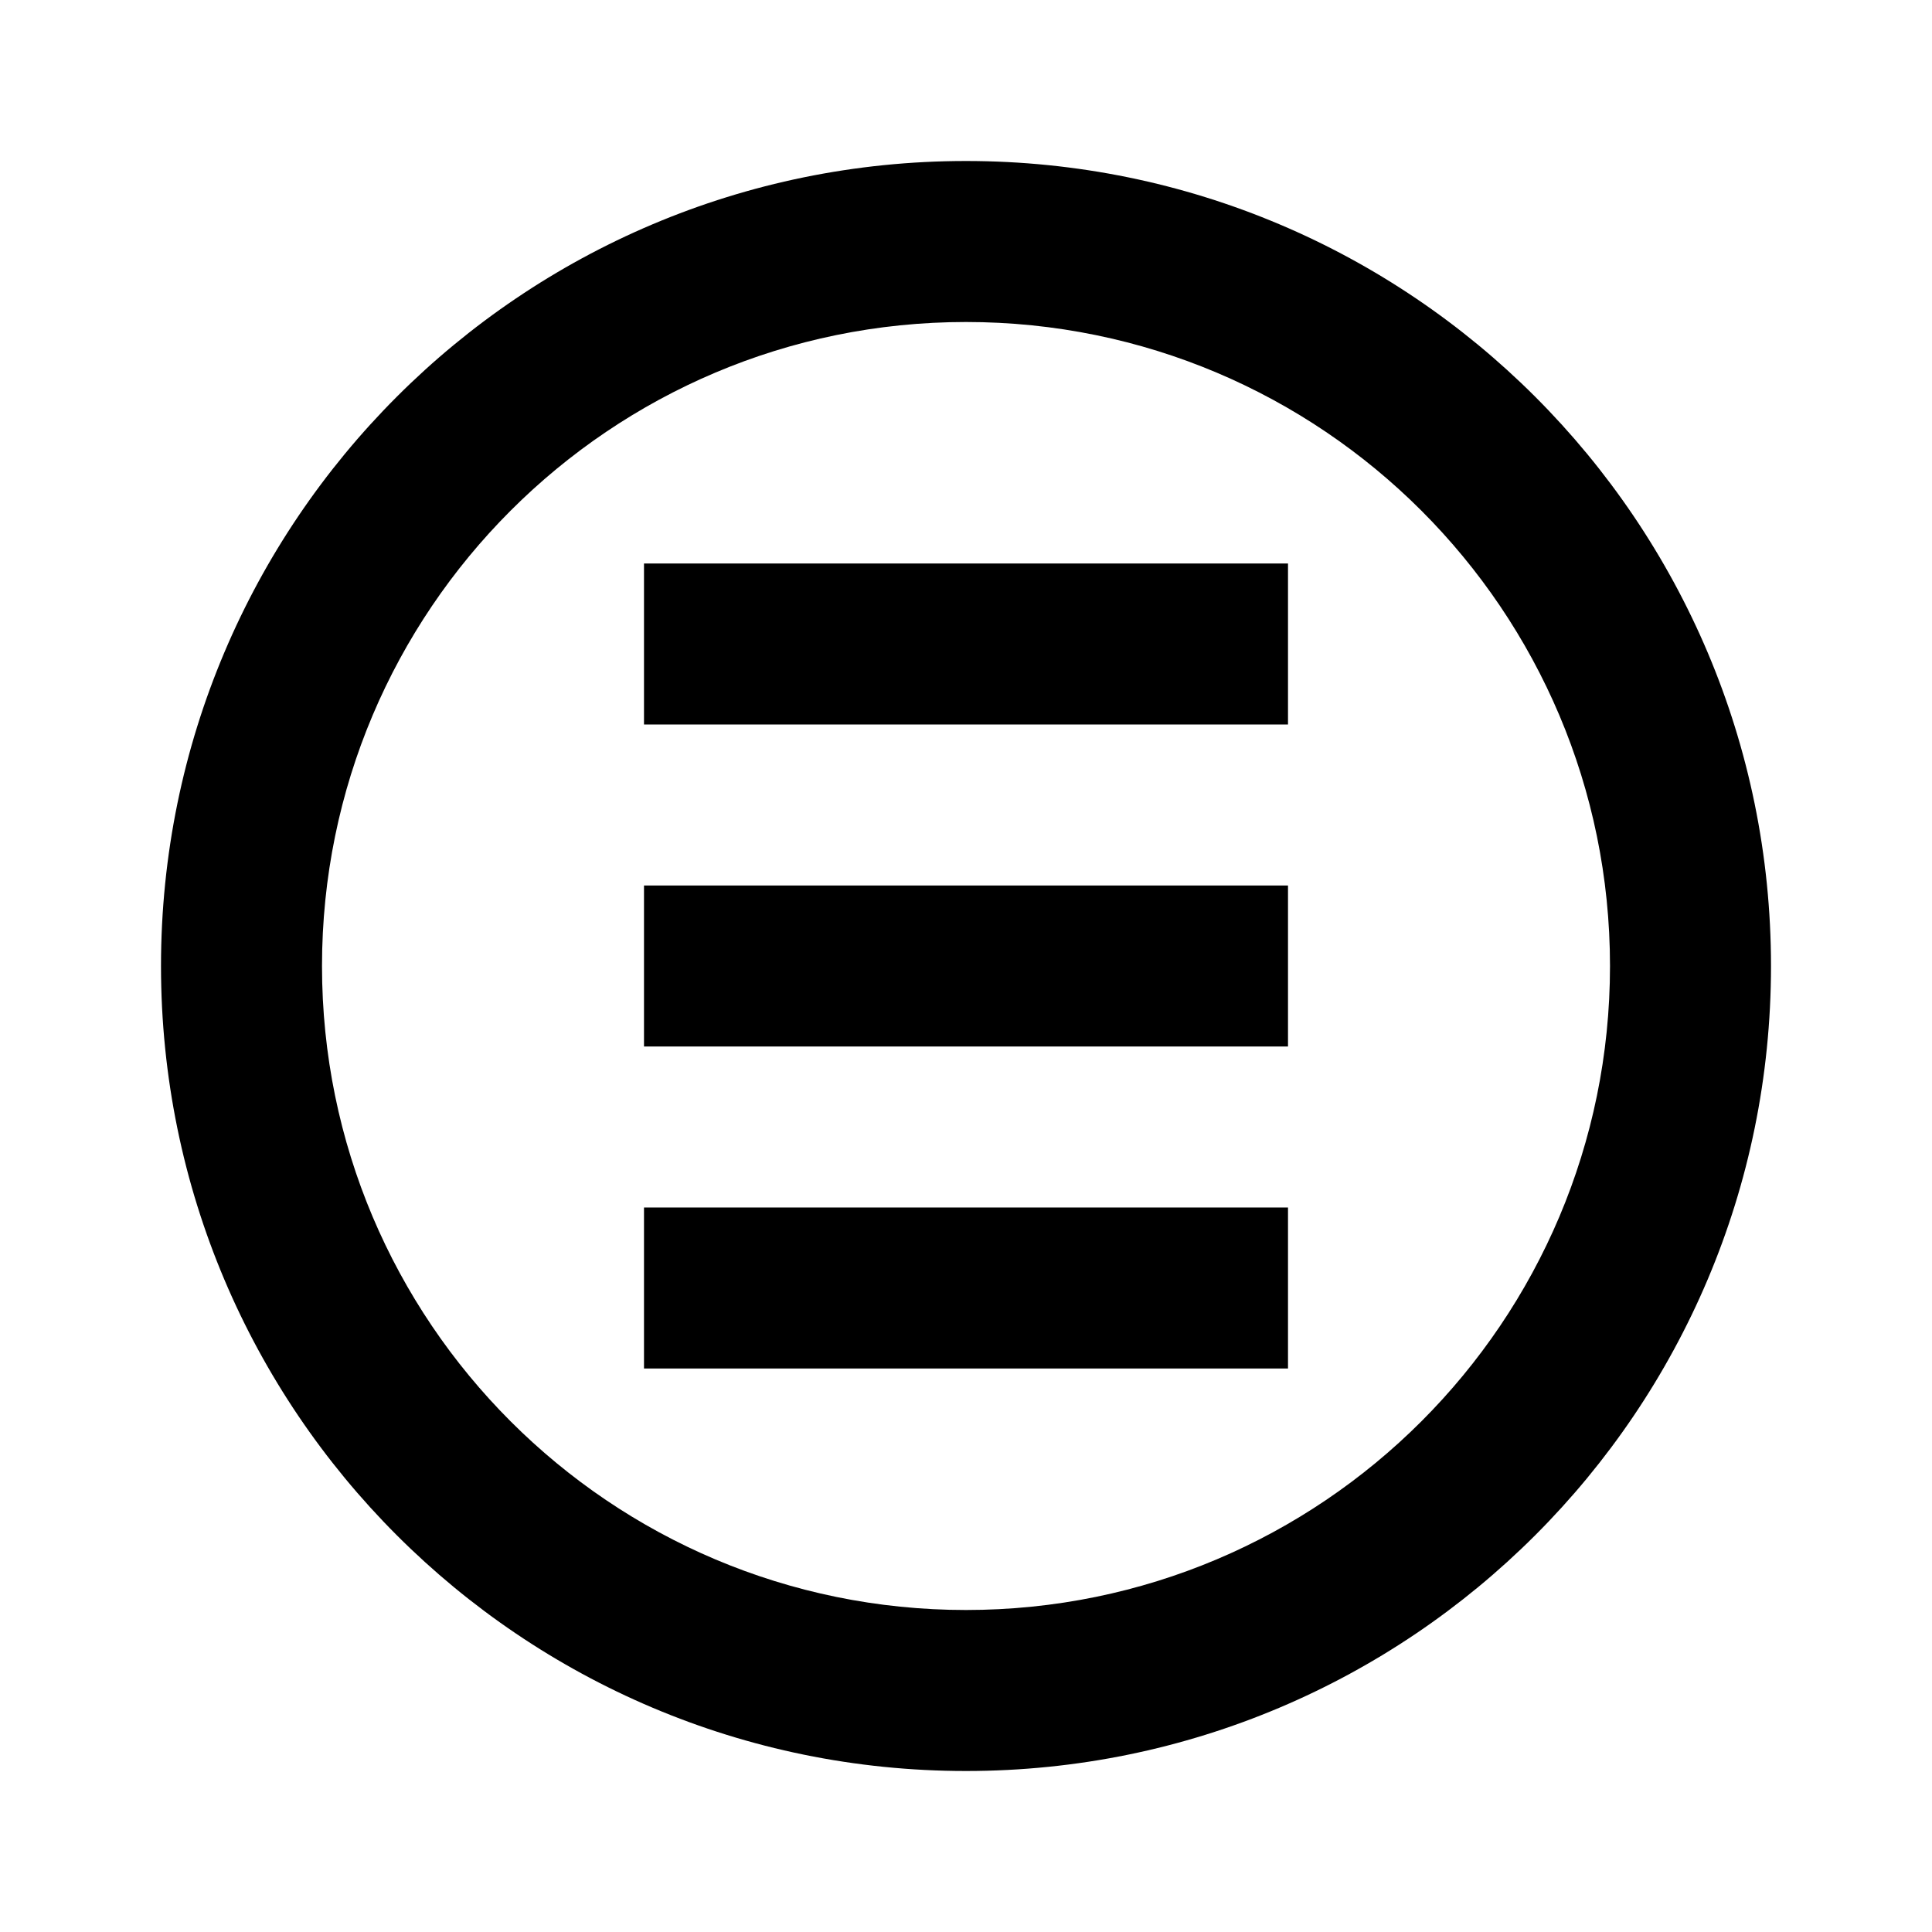 <svg xmlns="http://www.w3.org/2000/svg" viewBox="0 0 24 24" fill="currentColor"><path d="M8 7H16V9H8V7Z" fill="currentColor"/><path d="M8 11H16V13H8V11Z" fill="currentColor"/><path d="M16 15H8V17H16V15Z" fill="currentColor"/><path fill-rule="evenodd" clip-rule="evenodd" d="M12 22C17.523 22 22 17.523 22 12C22 6.477 17.523 2 12 2C6.477 2 2 6.477 2 12C2 17.523 6.477 22 12 22ZM12 20C16.418 20 20 16.418 20 12C20 7.582 16.418 4 12 4C7.582 4 4 7.582 4 12C4 16.418 7.582 20 12 20Z" fill="currentColor"/></svg>